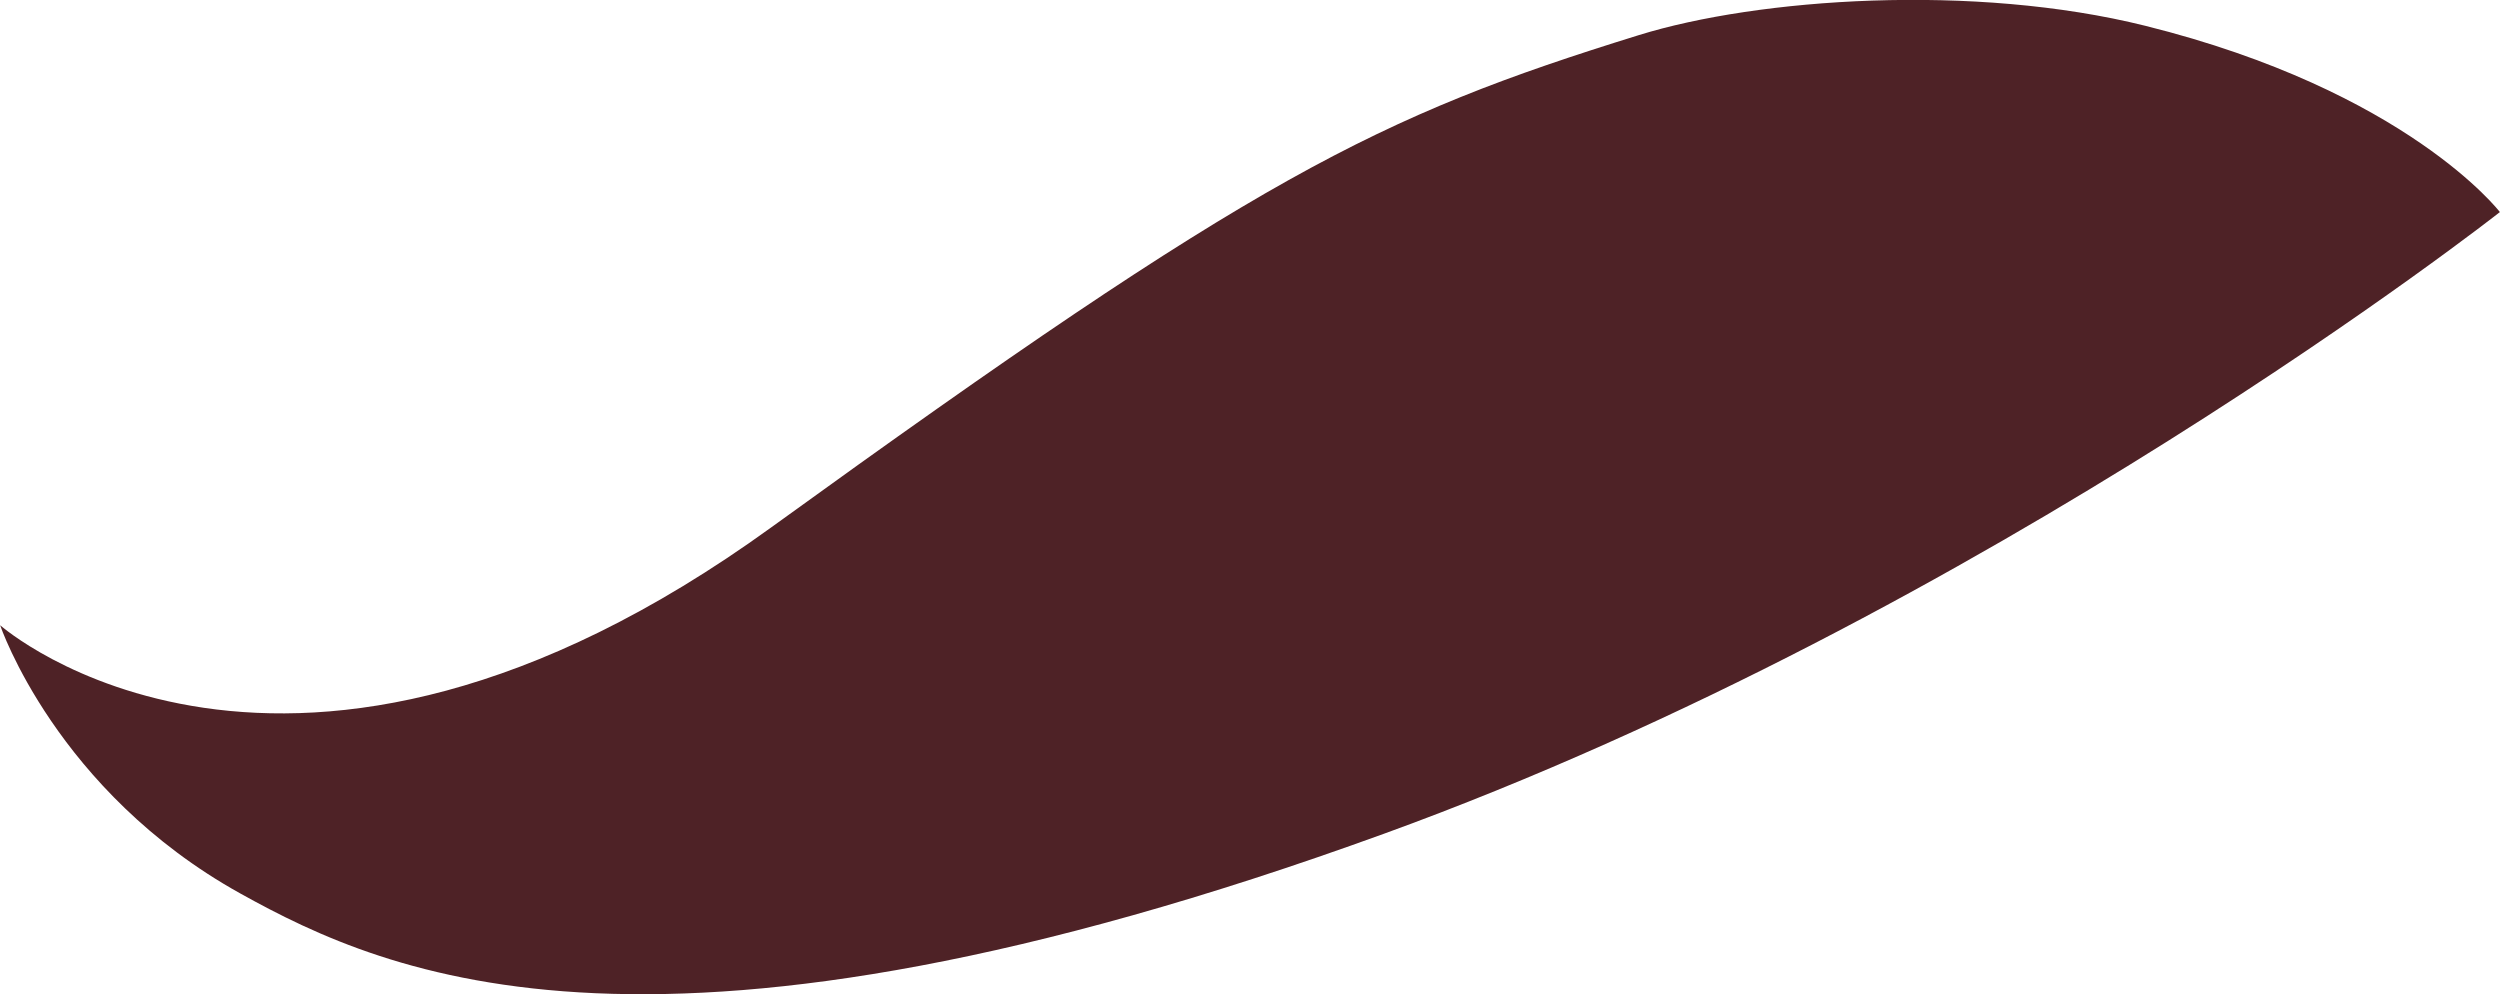<svg xmlns="http://www.w3.org/2000/svg" width="171" height="68" viewBox="0 0 171 68"><g><g><path fill="#4e2226" d="M170.992 14.506s-35.007 27.517-76.323 42.52c-49.62 18.019-68.102 9.716-78.238 4.084C3.839 54.112.01 42.766.01 42.766s19.594 17.298 52.753-6.7C85.924 12.07 94.137 7.974 112.09 2.404c8.154-2.53 22.92-3.561 34.653-.638 17.923 4.464 24.25 12.741 24.25 12.741z"/></g></g></svg>